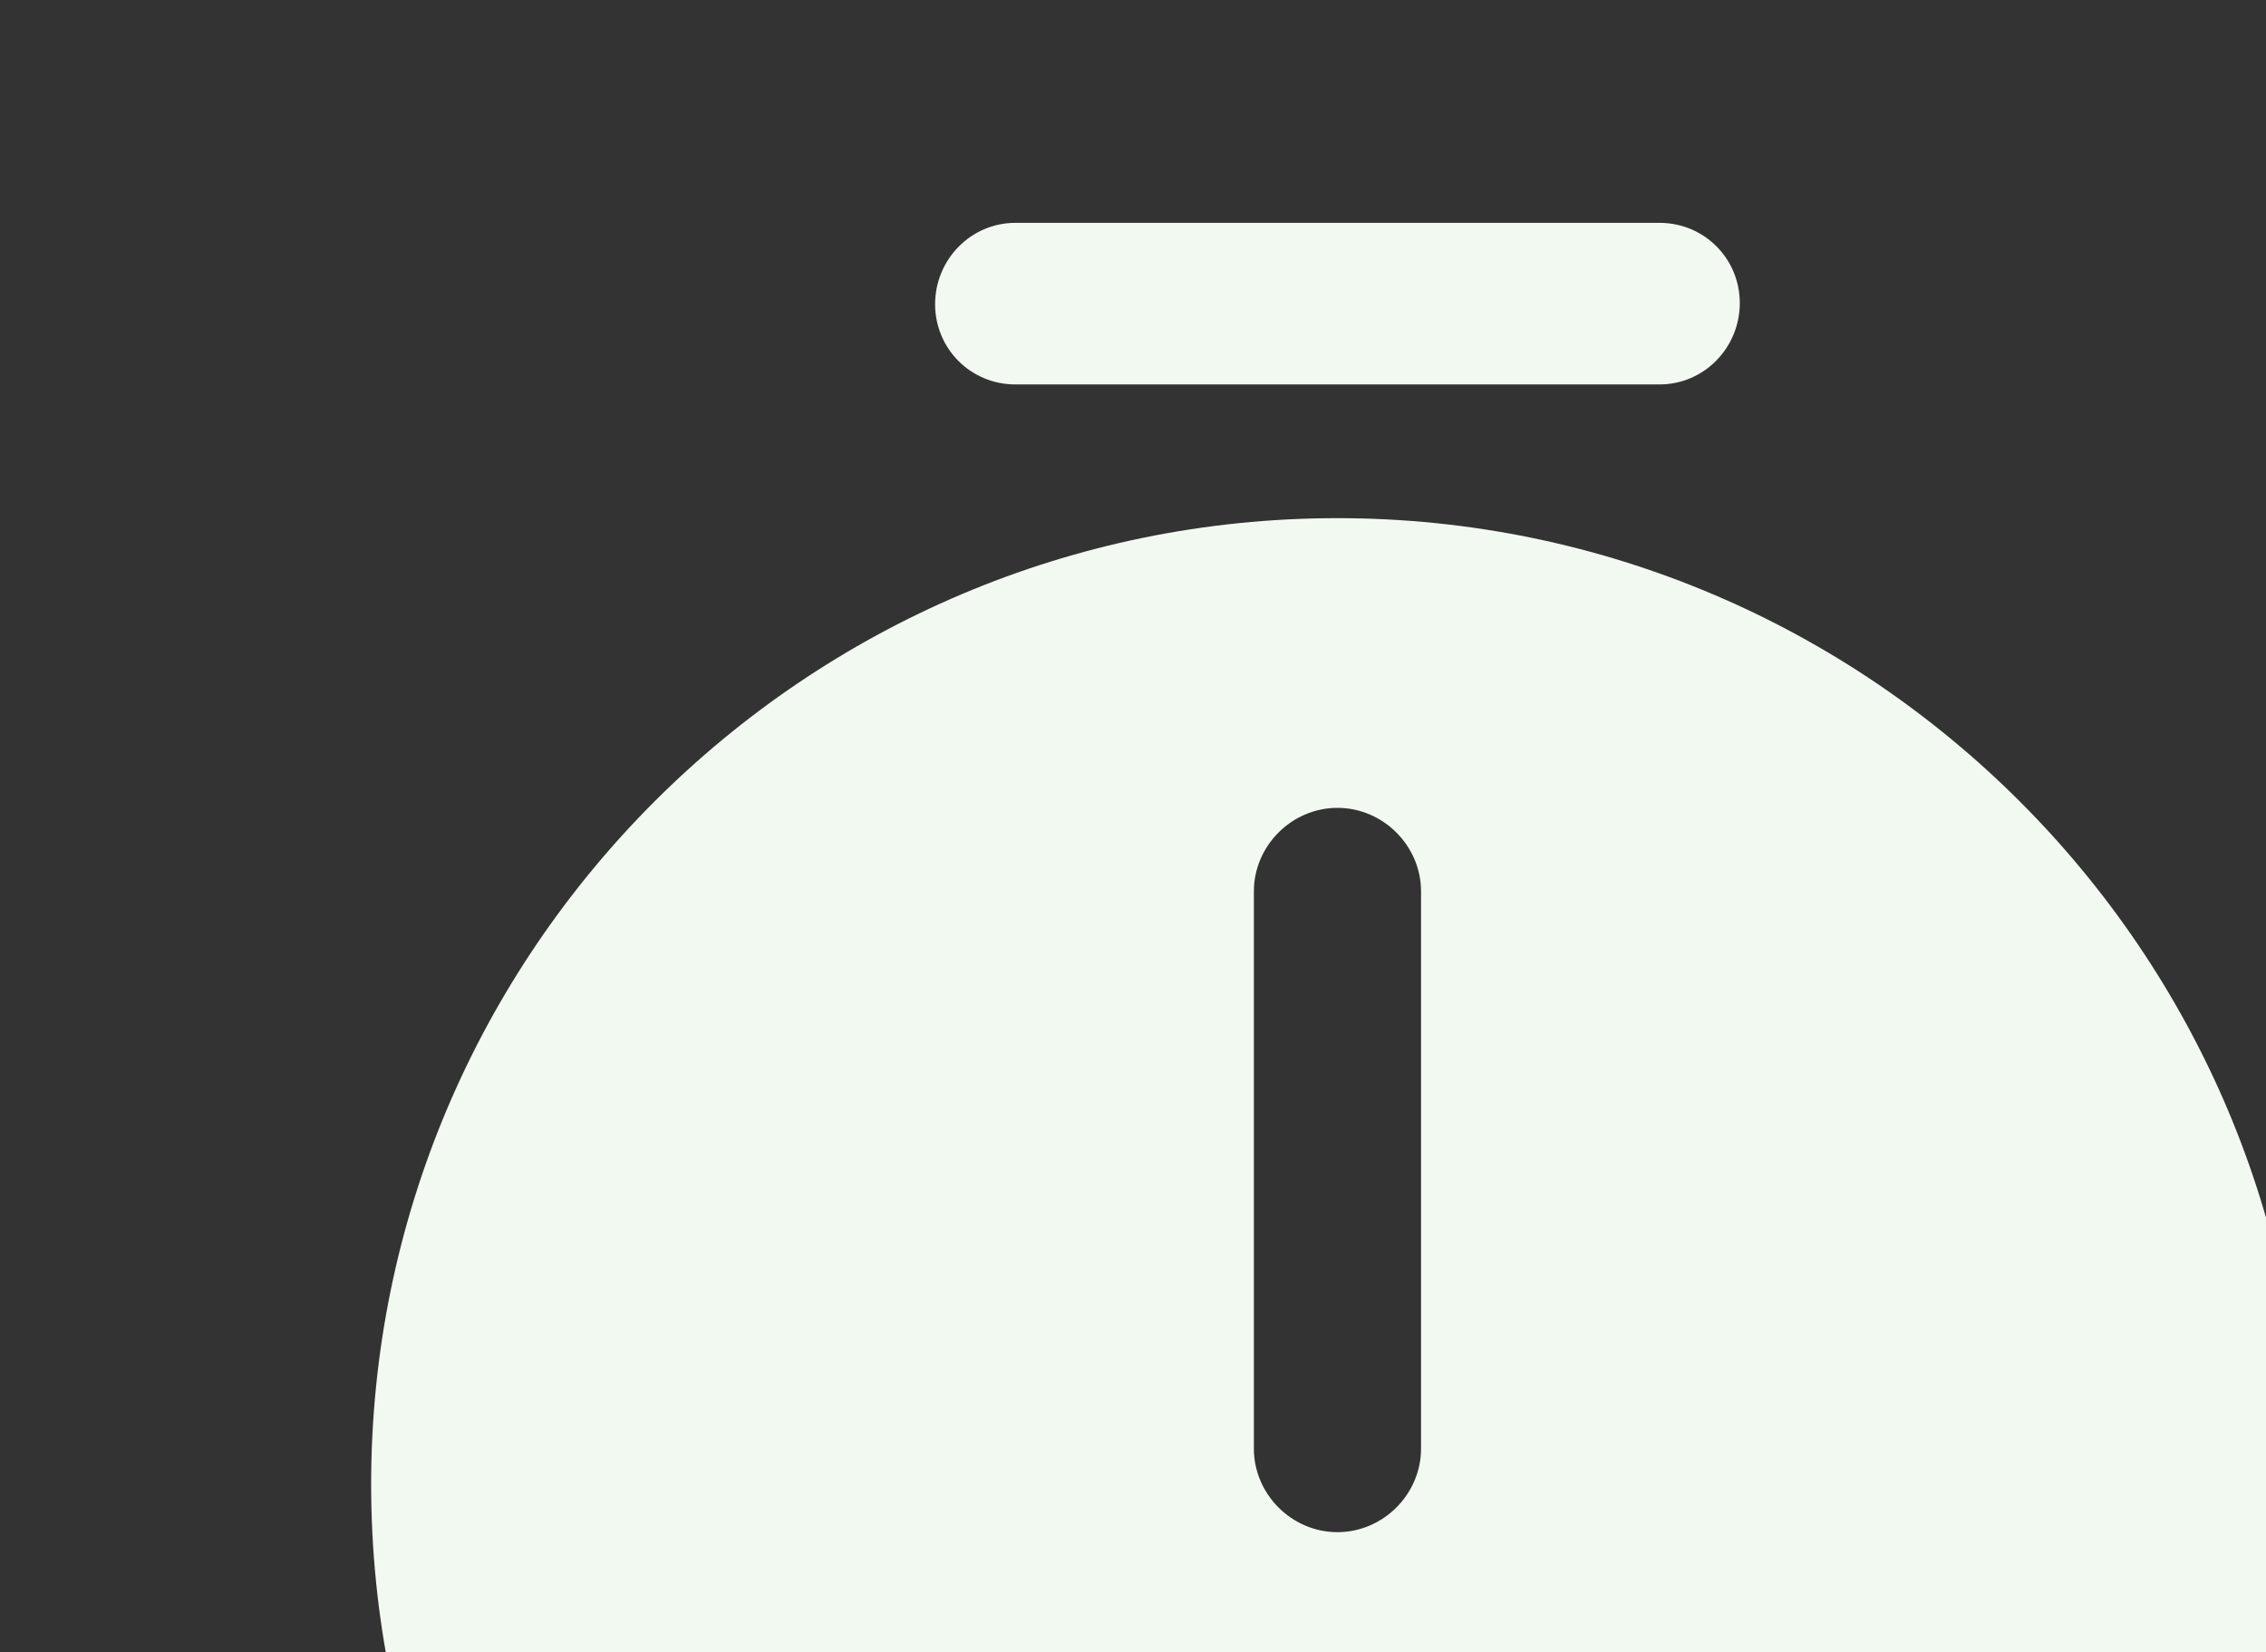 <svg width="133" height="97" viewBox="0 0 133 97" fill="none" xmlns="http://www.w3.org/2000/svg">
<rect x="0" y="0" width="133" height="97" fill="#333333" stroke="none"/>
<path d="M78.5 30.419C47.231 30.419 21.784 55.866 21.784 87.135C21.784 118.404 47.231 143.917 78.5 143.917C109.769 143.917 135.216 118.47 135.216 87.2C135.216 55.931 109.769 30.419 78.5 30.419ZM83.406 85.042C83.406 87.724 81.182 89.948 78.5 89.948C75.818 89.948 73.594 87.724 73.594 85.042V52.333C73.594 49.651 75.818 47.427 78.5 47.427C81.182 47.427 83.406 49.651 83.406 52.333V85.042Z" fill="#F2F9F1"/>
<path d="M97.405 22.569H59.594C56.978 22.569 54.885 20.475 54.885 17.859C54.885 15.242 56.978 13.083 59.594 13.083H97.405C100.022 13.083 102.115 15.177 102.115 17.793C102.115 20.41 100.022 22.569 97.405 22.569Z" fill="#F2F9F1"/>
</svg>
